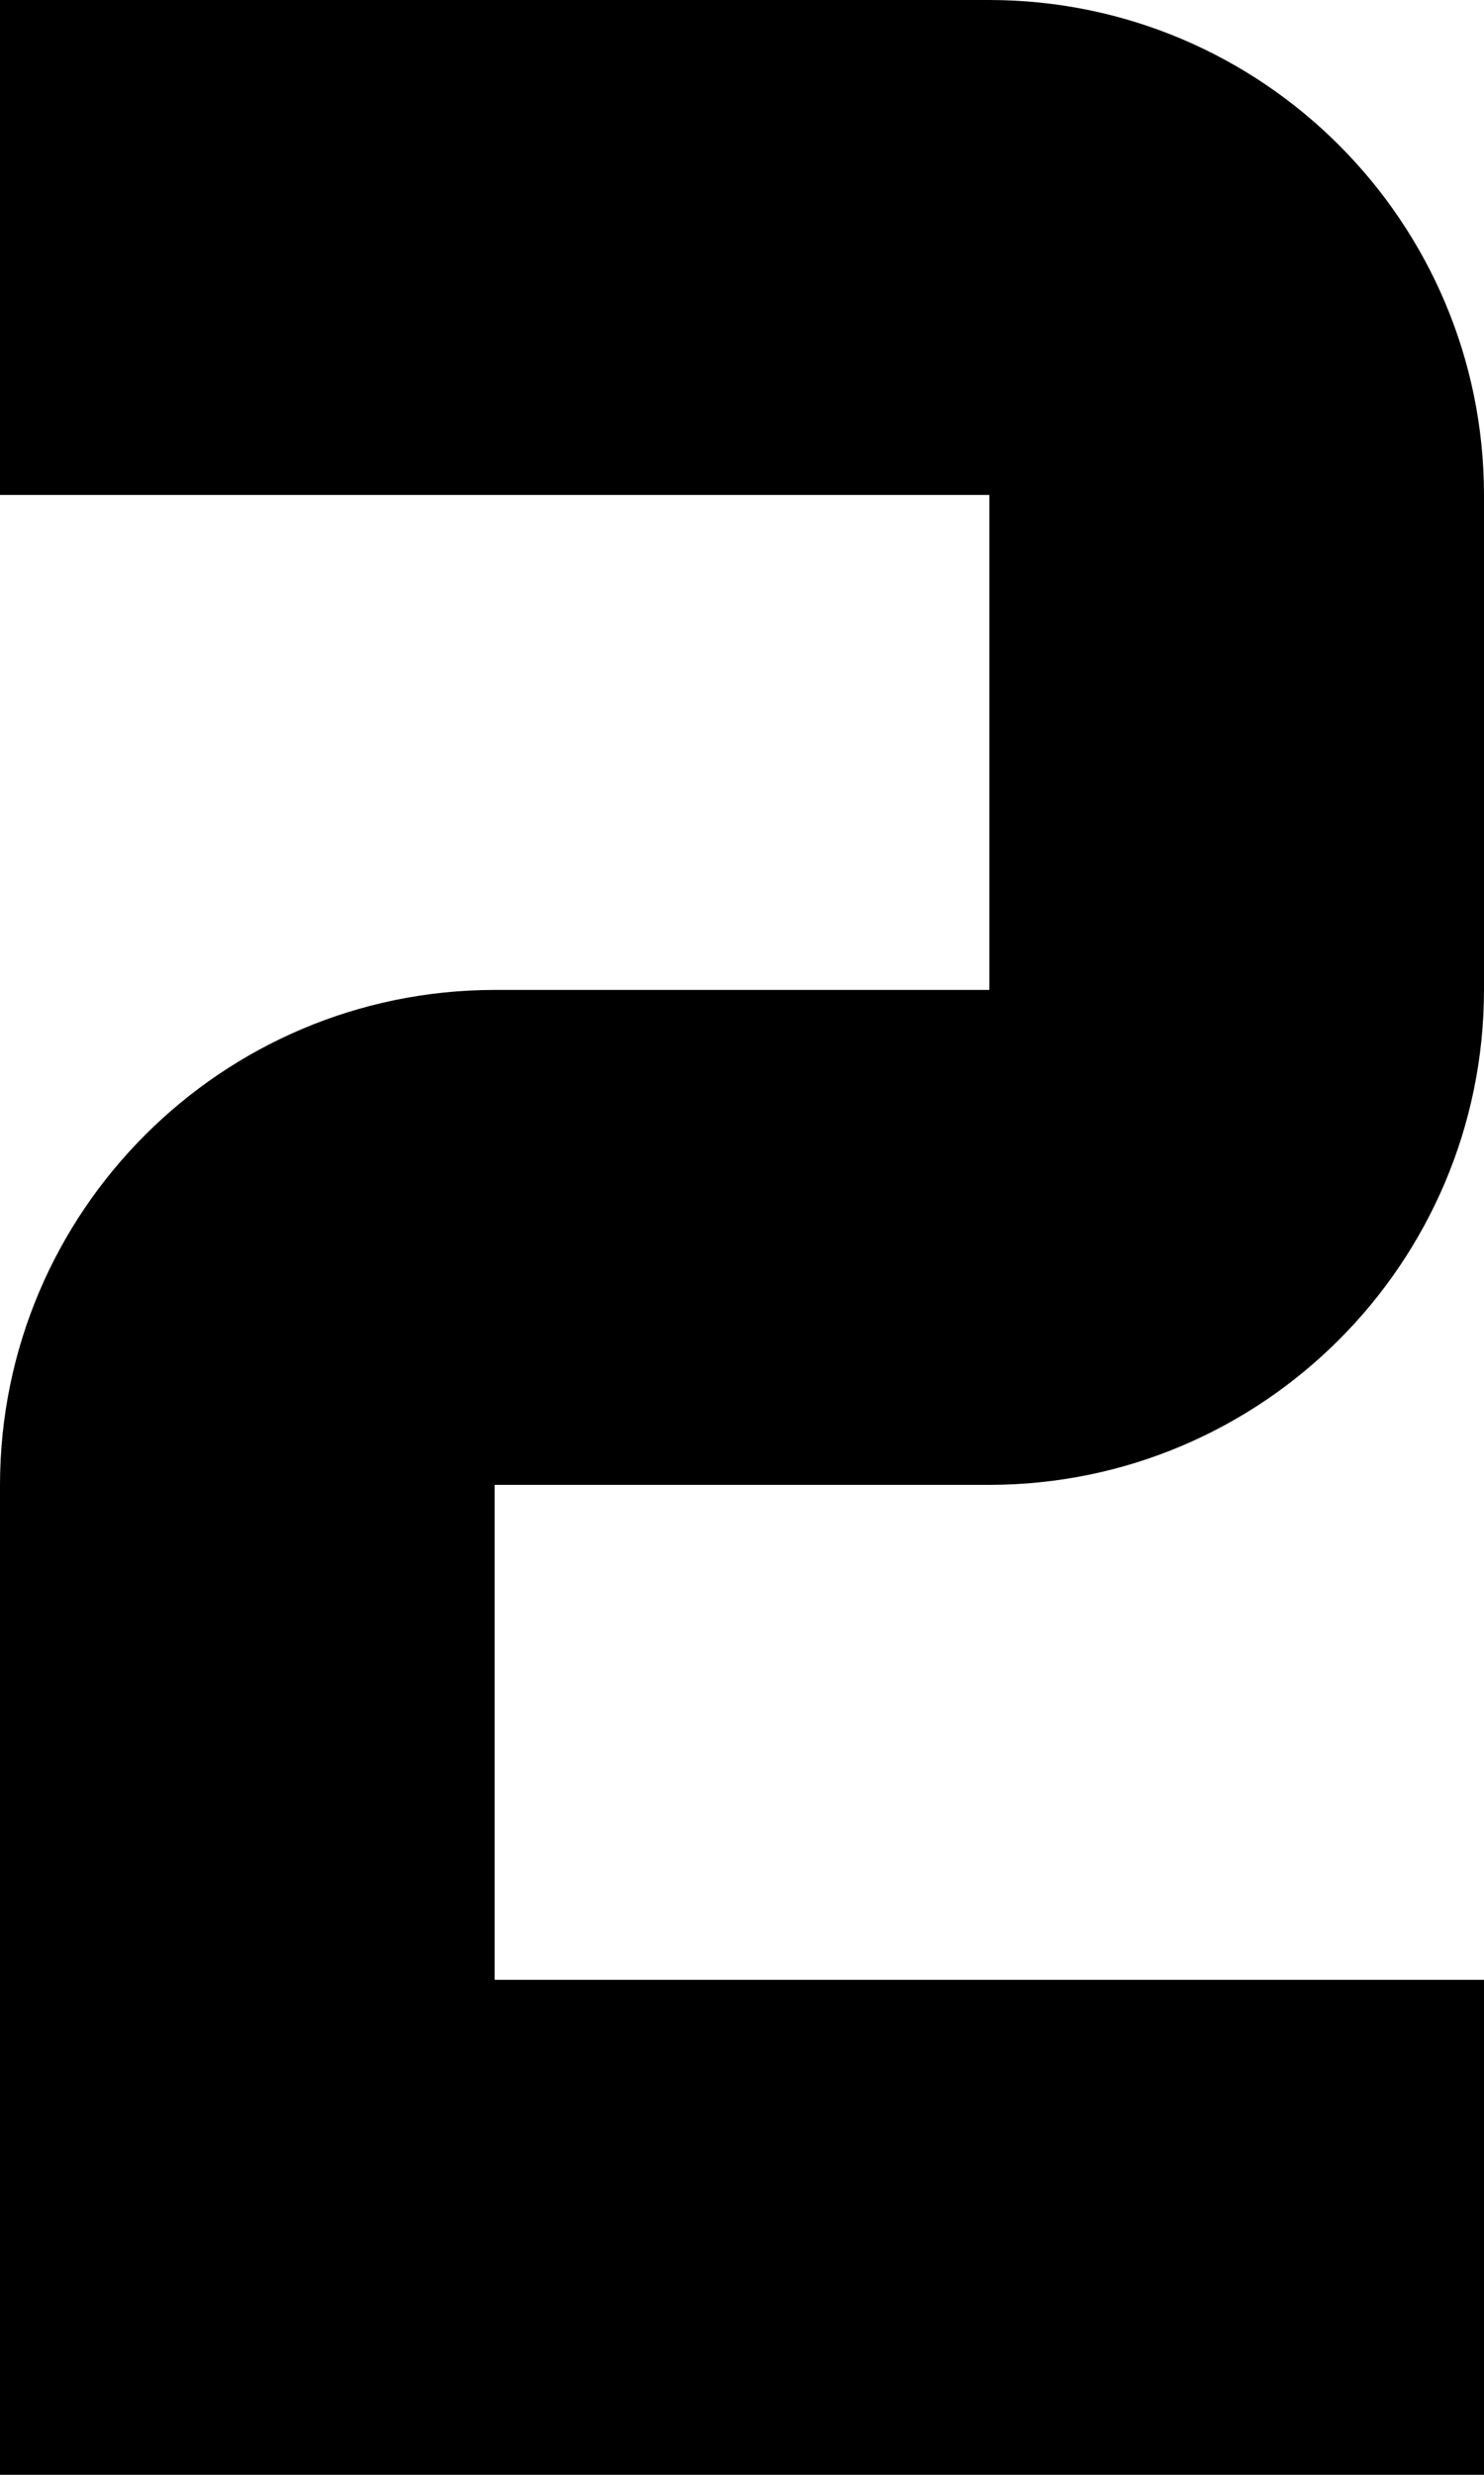 ﻿<?xml version="1.0" encoding="utf-8"?>
<svg version="1.1" xmlns:xlink="http://www.w3.org/1999/xlink" width="6px" height="10px" xmlns="http://www.w3.org/2000/svg">
  <defs>
    <pattern id="BGPattern" patternUnits="userSpaceOnUse" alignment="0 0" imageRepeat="None" />
    <mask fill="white" id="Clip4075">
      <path d="M 6 8  L 6 10  L 0 10  L 0 6  C 0.001 4.896  0.896 4.001  2 4  L 4 4  L 4 2  L 0 2  L 0 0  L 4 0  C 5.104 0.001  5.999 0.896  6 2  L 6 4  C 5.999 5.104  5.104 5.999  4 6  L 2 6  L 2 8  L 6 8  Z " fill-rule="evenodd" />
    </mask>
  </defs>
  <g transform="matrix(1 0 0 1 -26 -11 )">
    <path d="M 6 8  L 6 10  L 0 10  L 0 6  C 0.001 4.896  0.896 4.001  2 4  L 4 4  L 4 2  L 0 2  L 0 0  L 4 0  C 5.104 0.001  5.999 0.896  6 2  L 6 4  C 5.999 5.104  5.104 5.999  4 6  L 2 6  L 2 8  L 6 8  Z " fill-rule="nonzero" fill="rgba(0, 0, 0, 1)" stroke="none" transform="matrix(1 0 0 1 26 11 )" class="fill" />
    <path d="M 6 8  L 6 10  L 0 10  L 0 6  C 0.001 4.896  0.896 4.001  2 4  L 4 4  L 4 2  L 0 2  L 0 0  L 4 0  C 5.104 0.001  5.999 0.896  6 2  L 6 4  C 5.999 5.104  5.104 5.999  4 6  L 2 6  L 2 8  L 6 8  Z " stroke-width="0" stroke-dasharray="0" stroke="rgba(255, 255, 255, 0)" fill="none" transform="matrix(1 0 0 1 26 11 )" class="stroke" mask="url(#Clip4075)" />
  </g>
</svg>